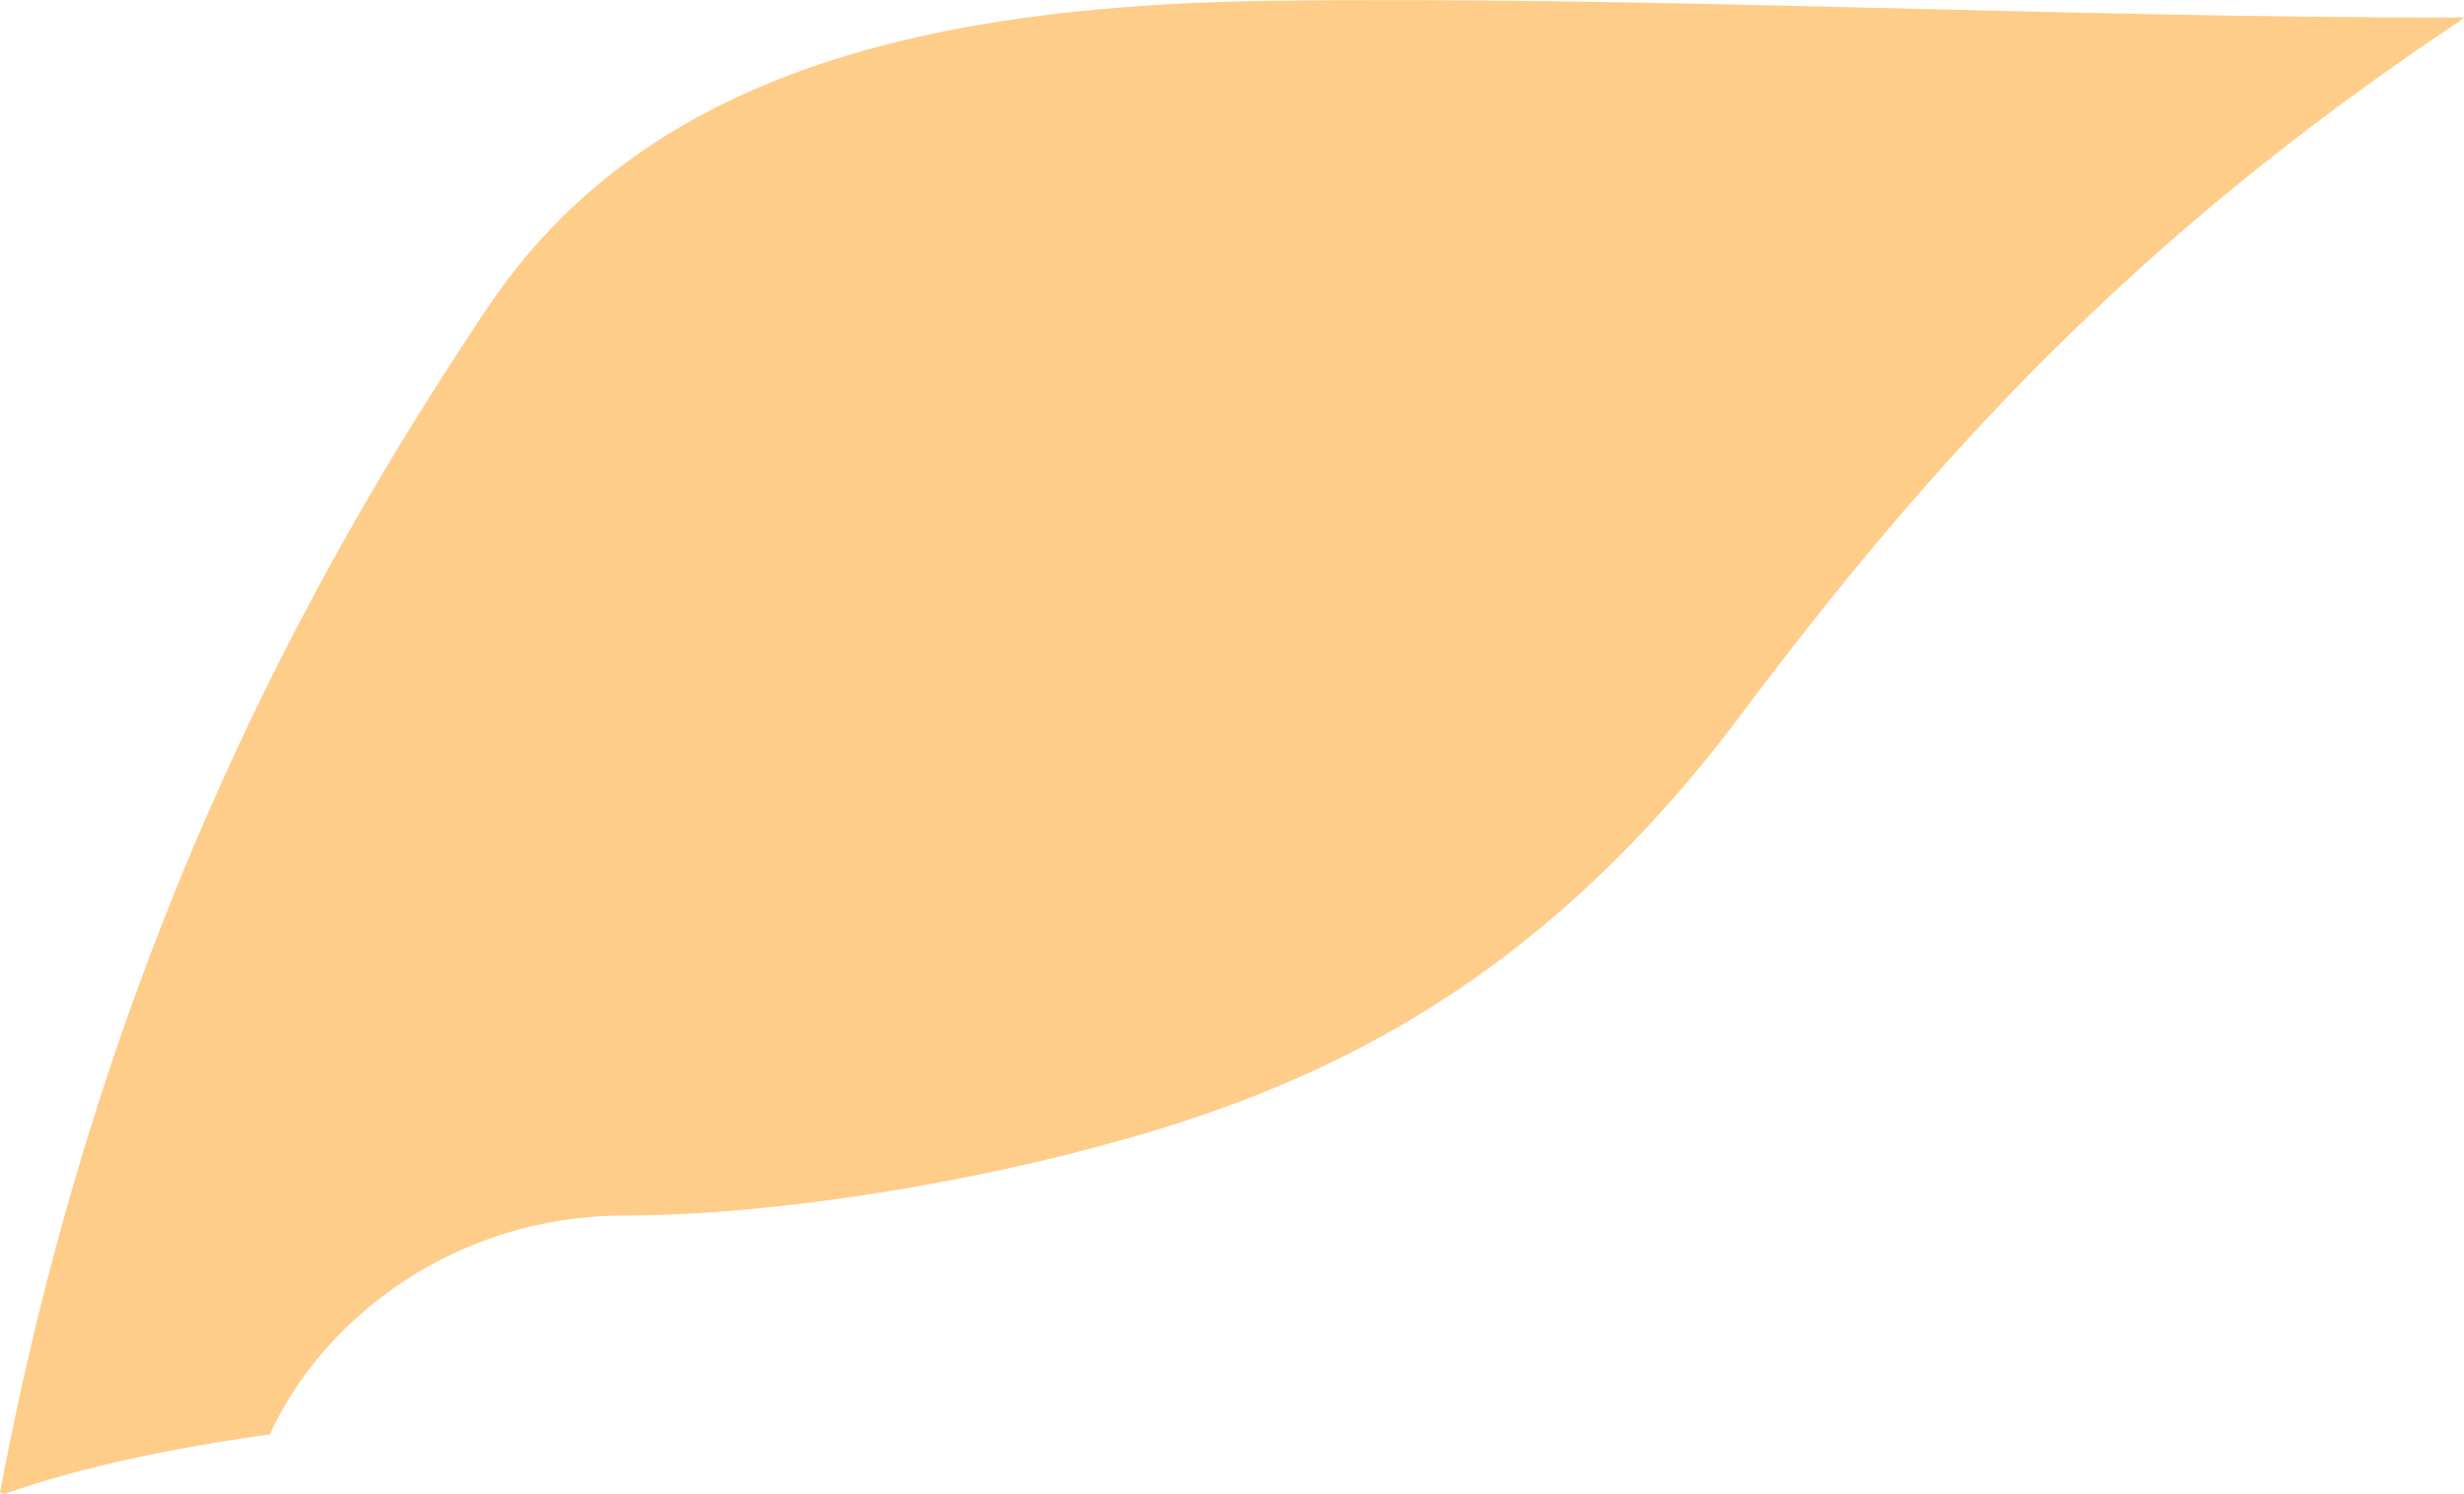 <?xml version="1.0" encoding="iso-8859-1"?>
<!-- Generator: Adobe Illustrator 16.0.0, SVG Export Plug-In . SVG Version: 6.00 Build 0)  -->
<!DOCTYPE svg PUBLIC "-//W3C//DTD SVG 1.1//EN" "http://www.w3.org/Graphics/SVG/1.1/DTD/svg11.dtd">
<svg version="1.1" id="Layer_1" xmlns="http://www.w3.org/2000/svg" xmlns:xlink="http://www.w3.org/1999/xlink" x="0px" y="0px"
	 width="19.347px" height="11.731px" viewBox="0 0 19.347 11.731" style="enable-background:new 0 0 19.347 11.731;"
	 xml:space="preserve">
<path style="fill:#FFCD8A;" d="M8.846,8.942c-1.209,0.345-2.768,0.603-3.94,0.603c-1.333,0-2.373,0.808-2.79,1.724l0.016-0.007
	c-0.786,0.108-1.529,0.267-2.097,0.47L0,11.722c0.855-4.561,2.679-7.583,3.819-9.292s3.135-2.381,6.128-2.423
	c2.946-0.041,6.188,0.131,9.323,0.131l0.077-0.003l-0.039,0.034c-2.567,1.71-4.151,3.46-5.651,5.46c-1.5,2-3.083,2.75-4.333,3.167
	C9.172,8.846,9.013,8.895,8.846,8.942"/>
</svg>
